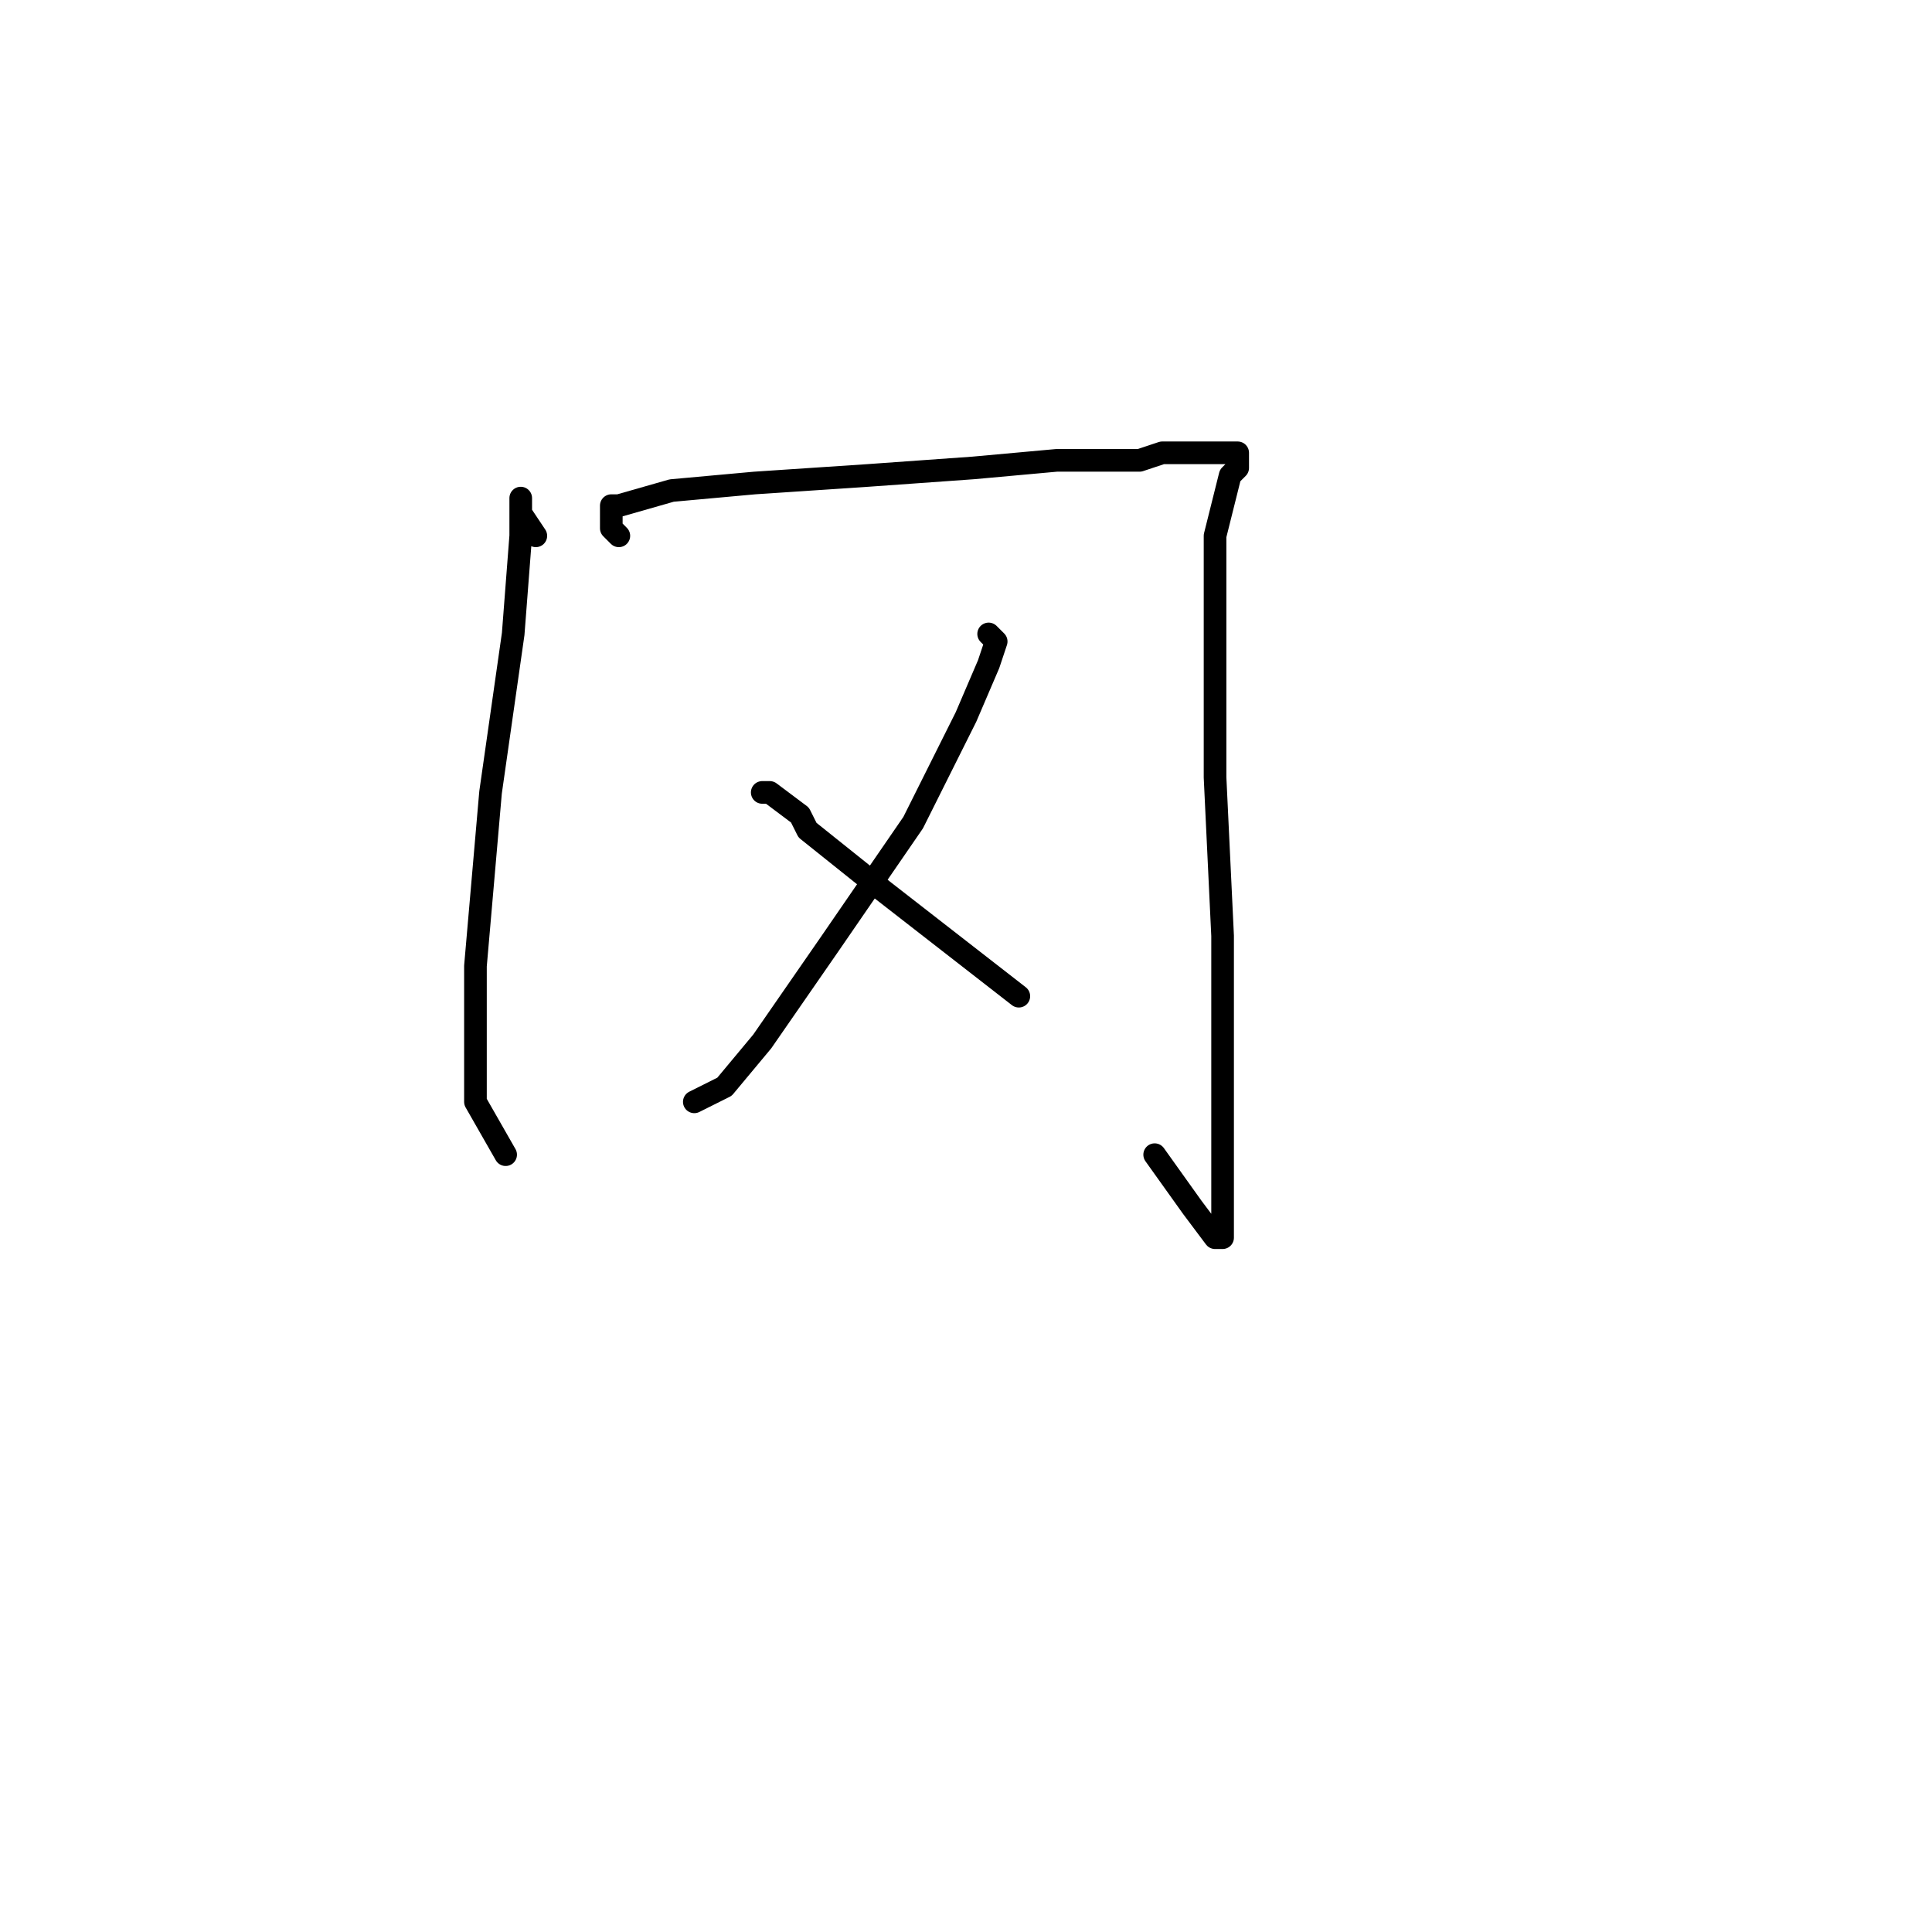 <?xml version="1.0" standalone="no"?>
    <svg width="256" height="256" xmlns="http://www.w3.org/2000/svg" version="1.1">
    <polyline stroke="black" stroke-width="3" stroke-linecap="round" fill="transparent" stroke-linejoin="round" points="71 71 69 68 69 66 69 71 68 84 65 105 63 128 63 146 67 153 67 153 " />
        <polyline stroke="black" stroke-width="3" stroke-linecap="round" fill="transparent" stroke-linejoin="round" points="82 71 81 70 81 68 81 67 82 67 89 65 100 64 115 63 129 62 140 61 143 61 151 61 154 60 159 60 161 60 163 60 164 60 164 61 164 62 163 63 162 67 161 71 161 72 161 84 161 98 161 103 162 124 162 142 162 153 162 160 162 163 162 164 161 164 158 160 153 153 153 153 " />
        <polyline stroke="black" stroke-width="3" stroke-linecap="round" fill="transparent" stroke-linejoin="round" points="131 84 132 85 131 88 128 95 123 105 121 109 110 125 101 138 96 144 92 146 92 146 " />
        <polyline stroke="black" stroke-width="3" stroke-linecap="round" fill="transparent" stroke-linejoin="round" points="101 105 102 105 106 108 107 110 117 118 126 125 135 132 135 132 " />
        </svg>